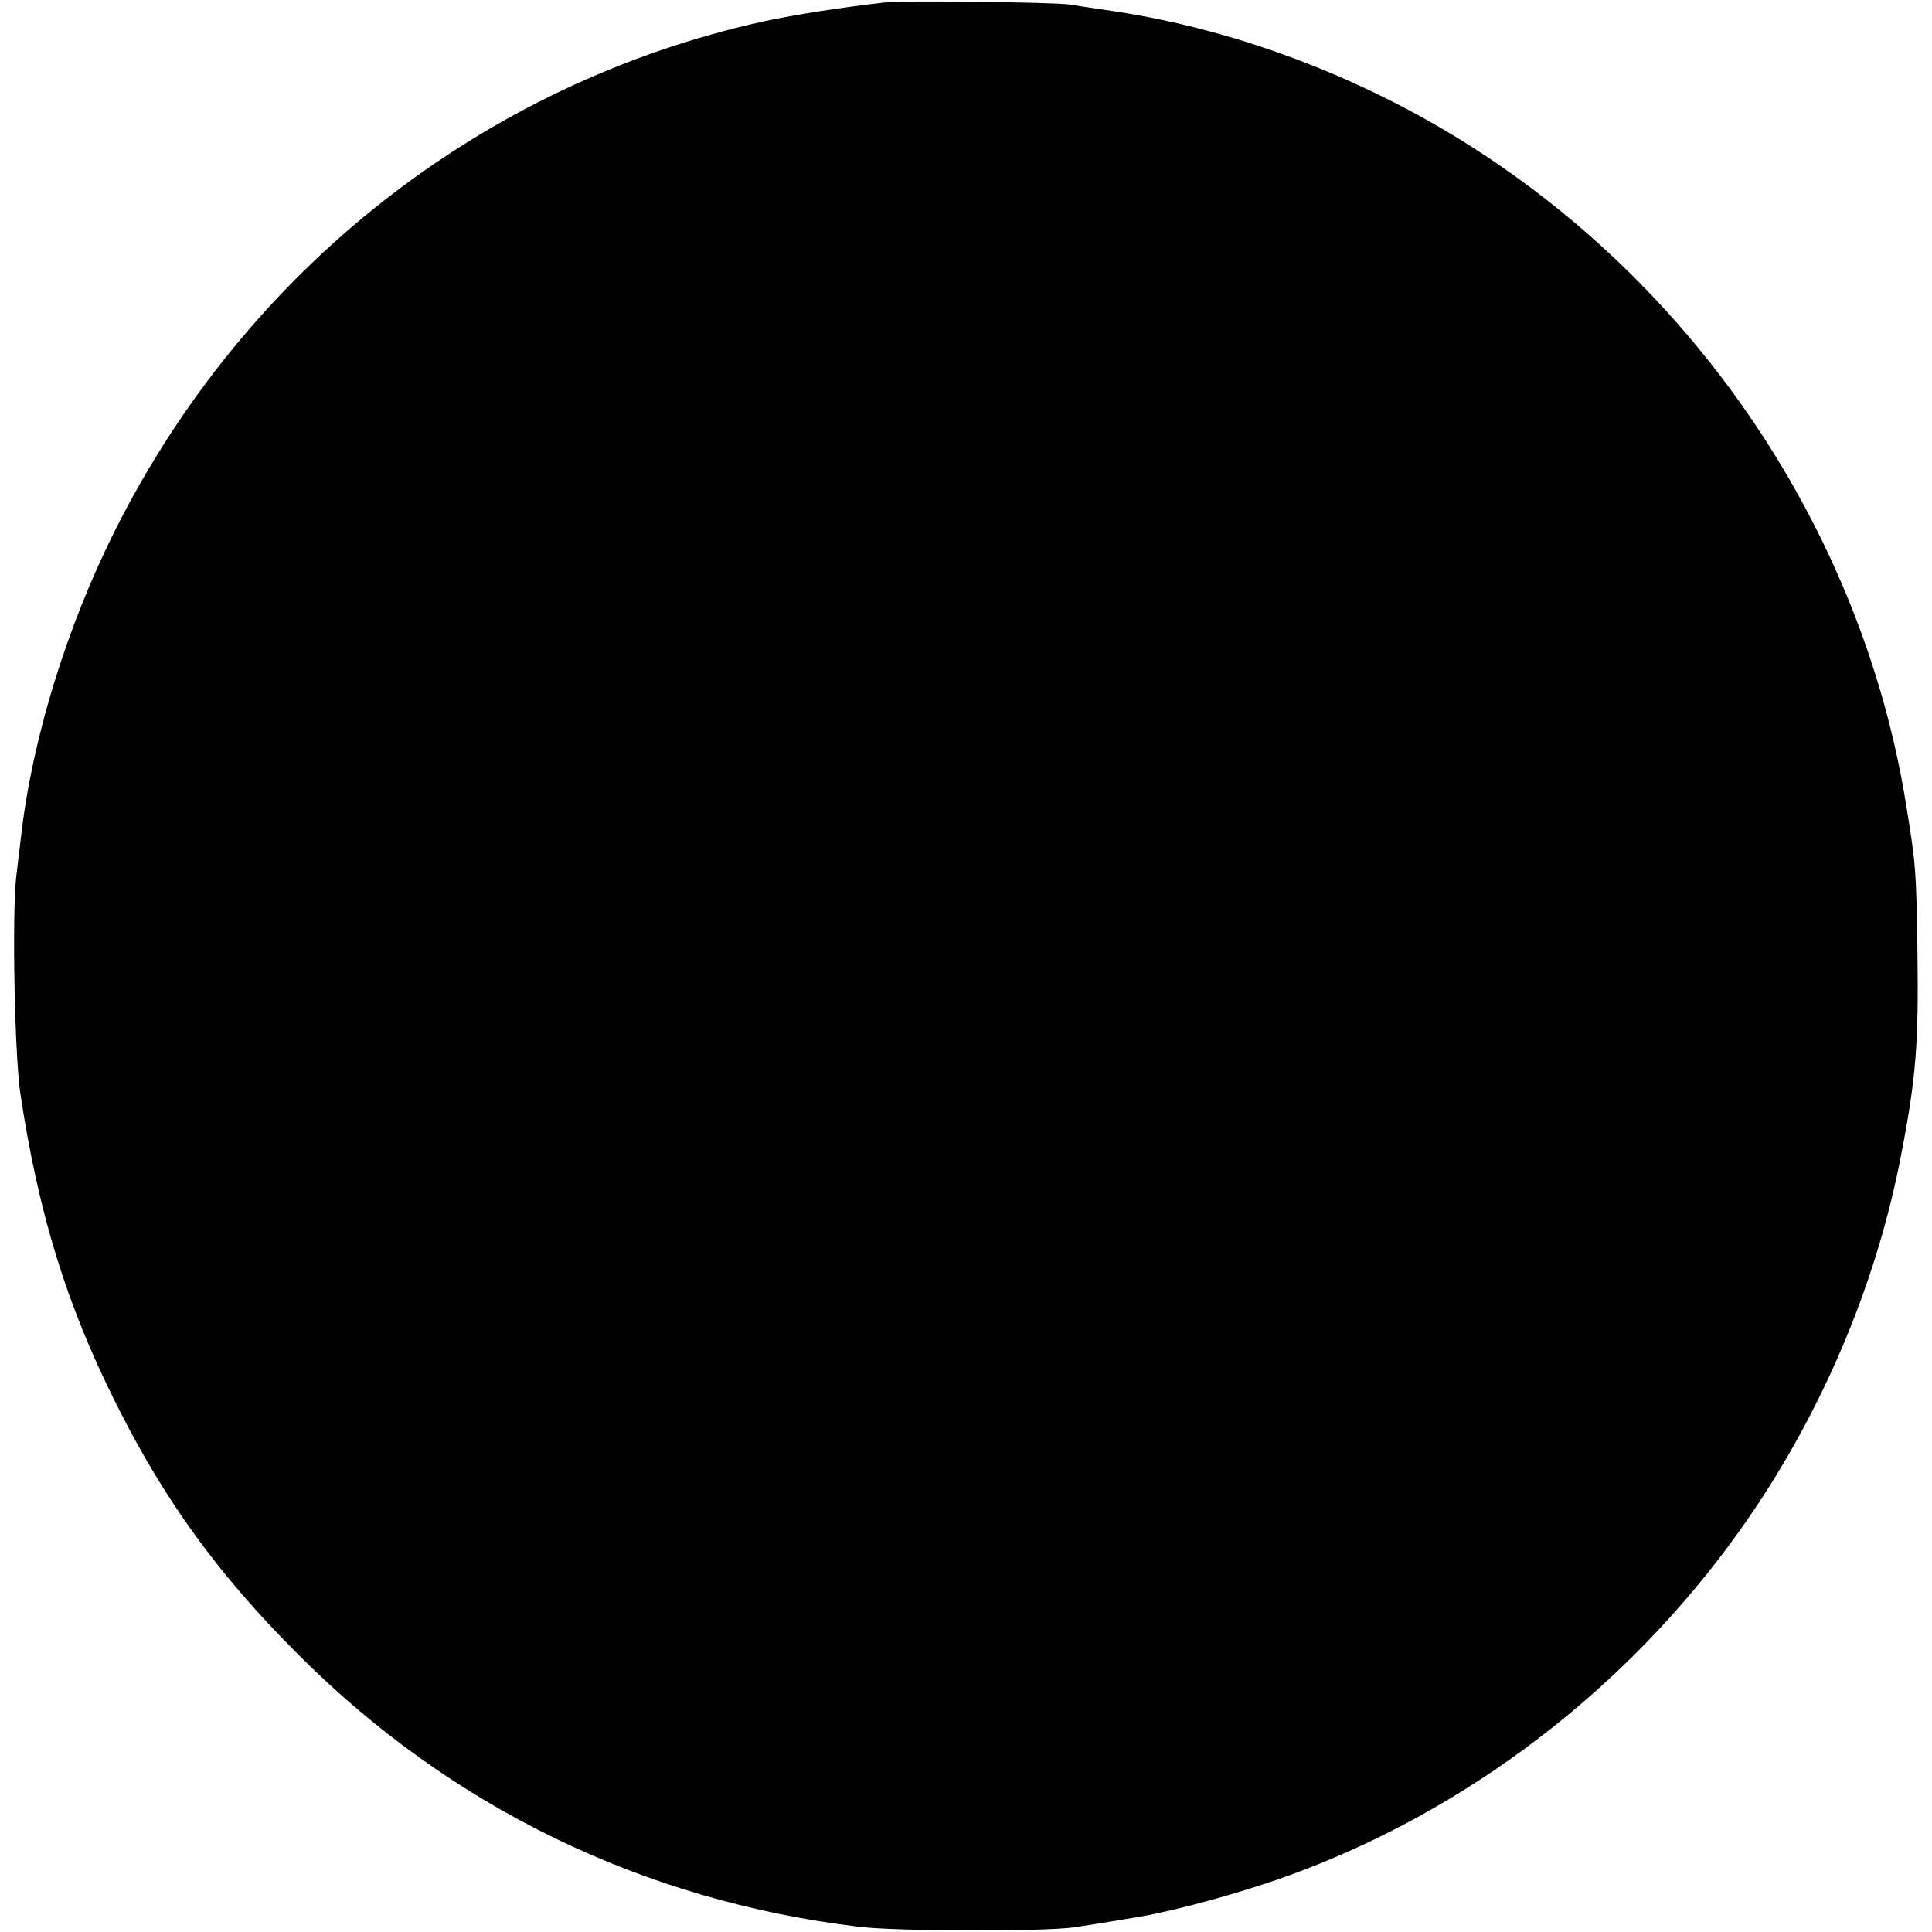 <?xml version="1.0" standalone="no"?>
<!DOCTYPE svg PUBLIC "-//W3C//DTD SVG 20010904//EN"
 "http://www.w3.org/TR/2001/REC-SVG-20010904/DTD/svg10.dtd">
<svg version="1.0" xmlns="http://www.w3.org/2000/svg"
 width="597pt" height="597pt" viewBox="0 0 597 597"
 preserveAspectRatio="xMidYMid meet">
<g transform="translate(0,597) scale(0.1,-0.1)"
fill="#000000" stroke="none">
<path d="M2740 5963 c-142 -16 -282 -38 -380 -59 -867 -191 -1600 -766 -2005
-1574 -148 -295 -256 -644 -290 -945 -3 -27 -10 -84 -15 -125 -13 -119 -5
-549 13 -670 56 -371 143 -652 293 -952 149 -300 317 -532 564 -779 471 -473
1068 -763 1735 -843 117 -14 563 -15 660 -2 36 5 117 18 200 32 119 20 320 75
466 128 550 199 1043 575 1391 1061 247 345 423 752 502 1163 47 242 55 347
51 632 -4 257 -4 261 -36 460 -132 808 -613 1547 -1304 2002 -343 227 -749
384 -1141 443 -60 9 -122 18 -139 21 -38 7 -518 13 -565 7z"/>
</g>
</svg>
